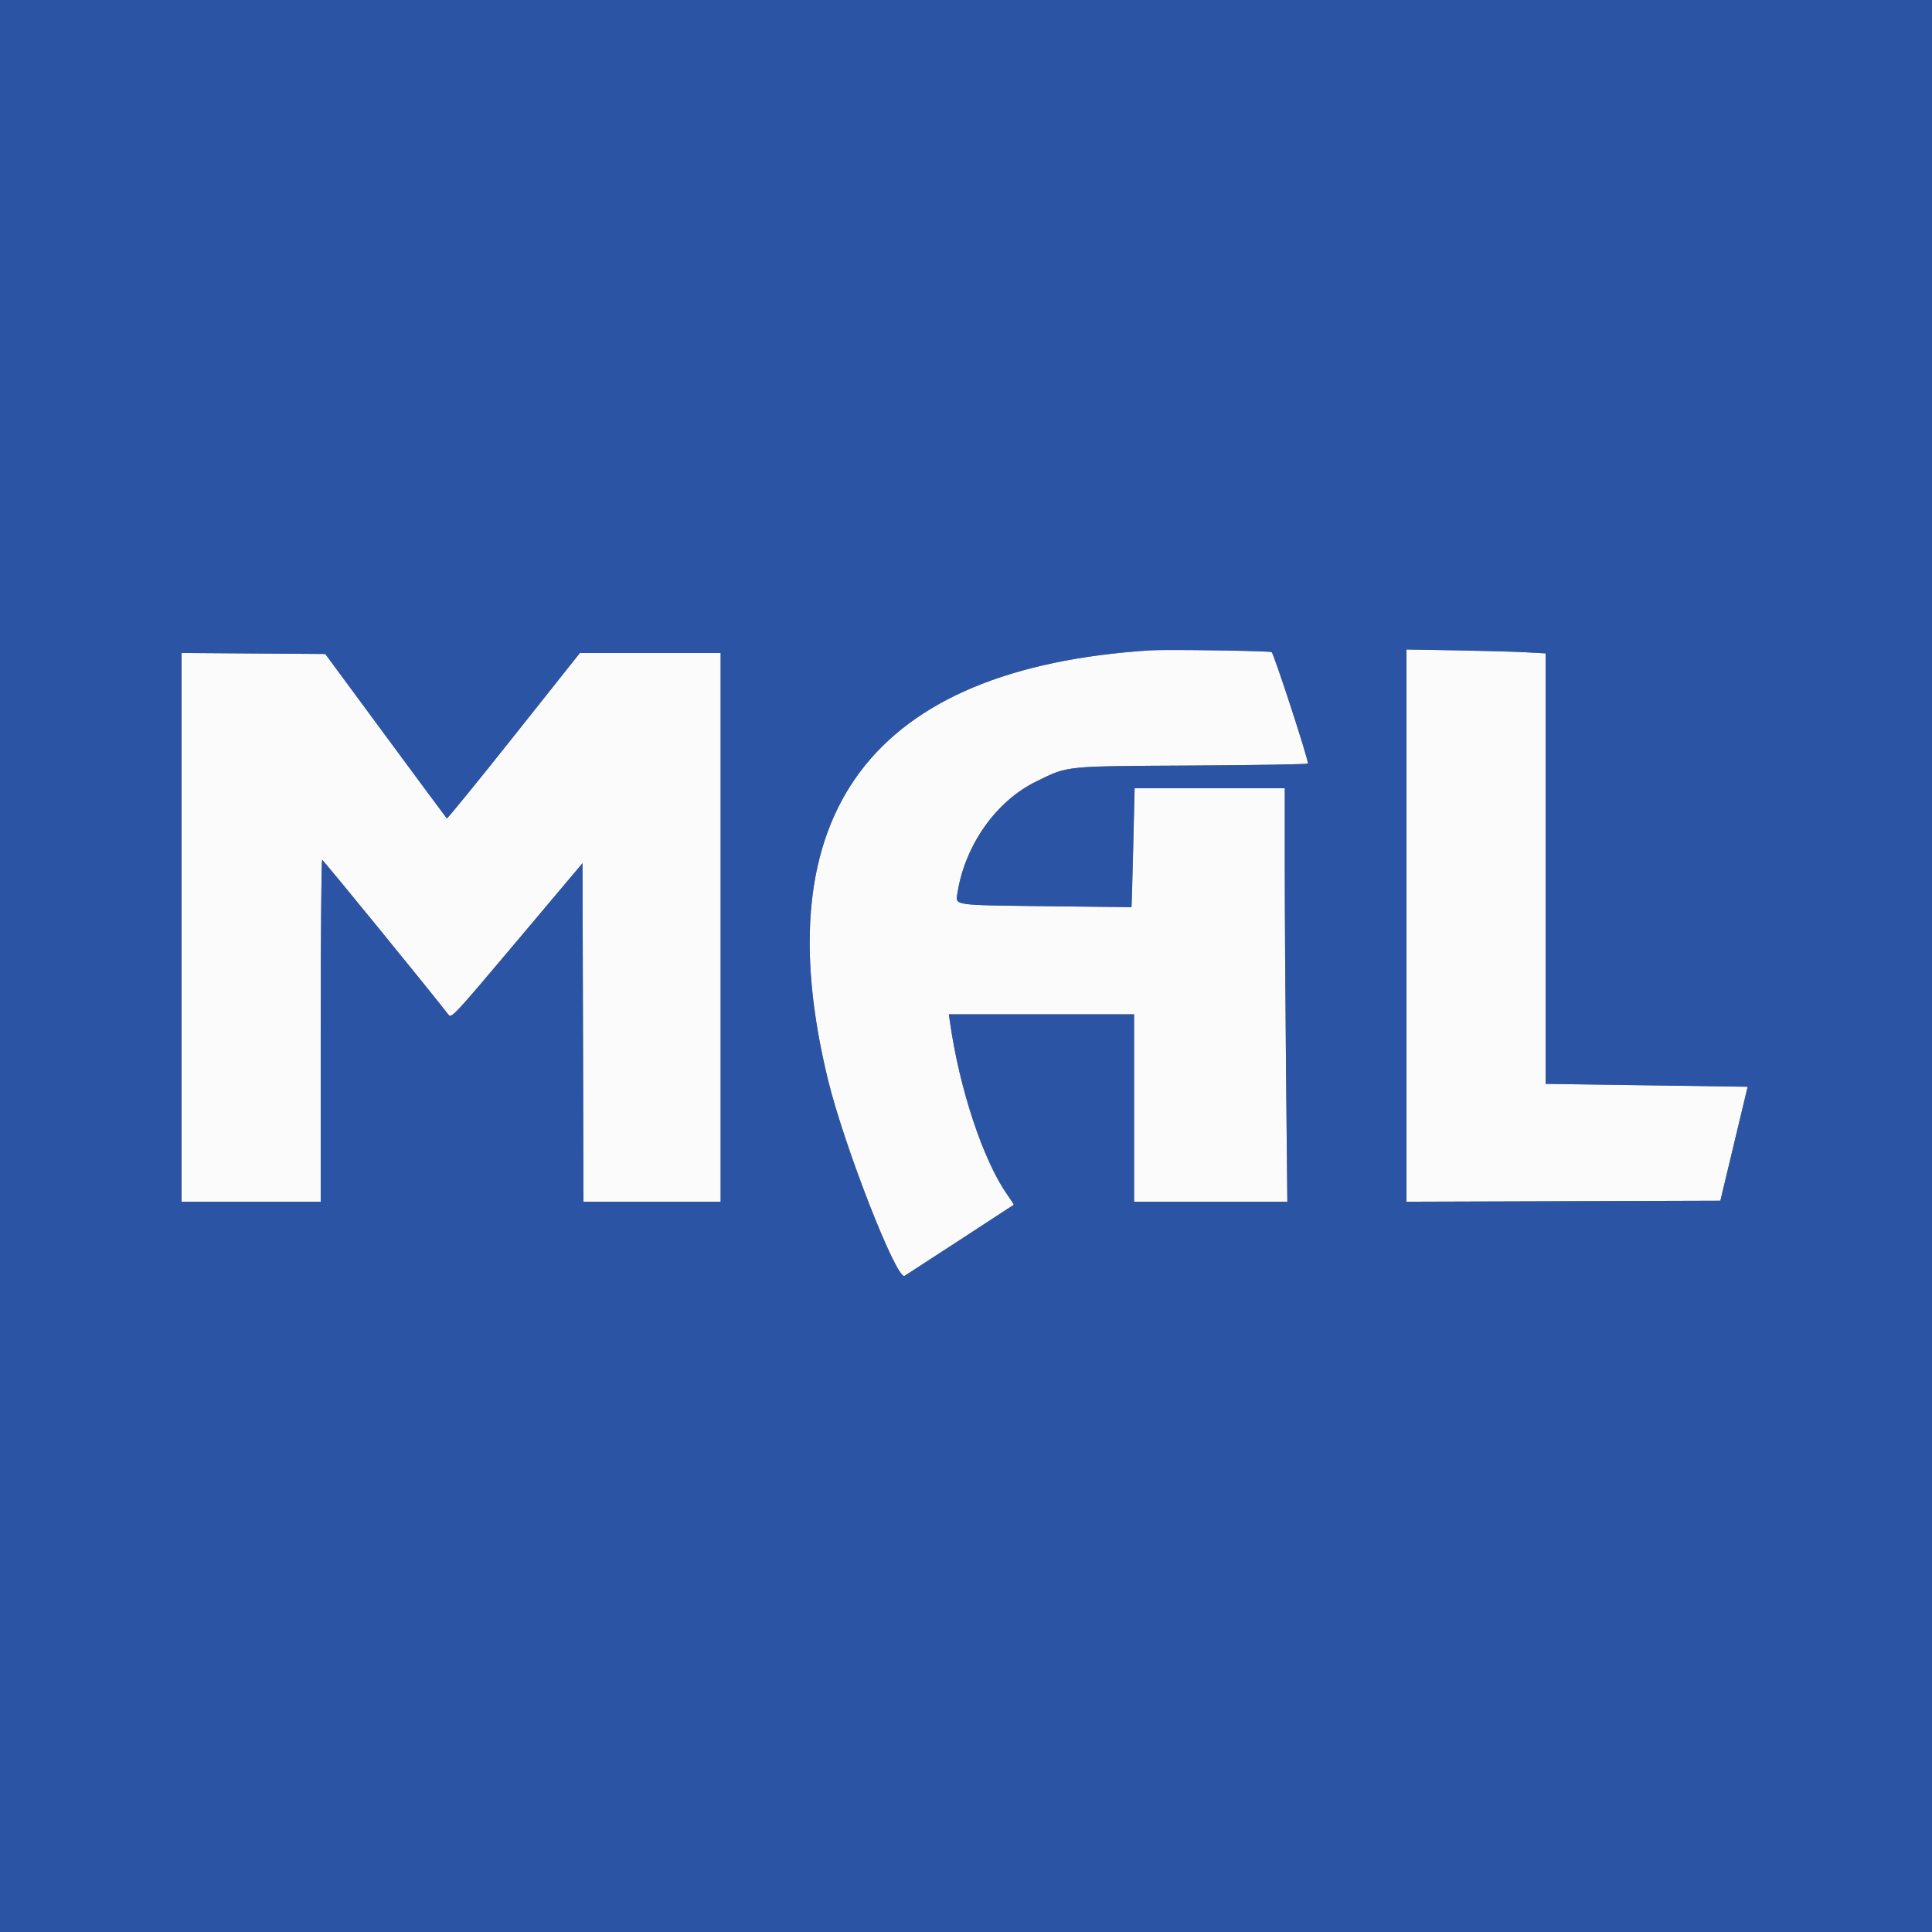 <svg id="svg" version="1.1" xmlns="http://www.w3.org/2000/svg" xmlns:xlink="http://www.w3.org/1999/xlink" width="400" height="400" viewBox="0, 0, 400,400"><rect x="0" y="0" width="400" height="400" fill="#808080" stroke="none"/><g id="svgg"><path id="path0" d="M238.200 134.643 C 180.431 138.332,157.945 168.294,171.437 223.600 C 174.786 237.328,185.659 265.144,187.287 264.150 C 187.917 263.766,209.766 249.540,209.887 249.435 C 209.934 249.394,209.371 248.513,208.635 247.477 C 203.606 240.404,198.643 225.491,196.663 211.500 L 196.450 210.000 215.625 210.000 L 234.800 210.000 234.800 229.400 L 234.800 248.800 250.666 248.800 L 266.531 248.800 266.266 222.100 C 266.120 207.415,266.001 188.155,266.000 179.300 L 266.000 163.200 250.455 163.200 L 234.910 163.200 234.616 175.500 C 234.455 182.265,234.296 187.808,234.262 187.818 C 234.228 187.828,226.228 187.738,216.485 187.618 C 196.908 187.377,197.801 187.515,198.240 184.800 C 199.840 174.903,206.222 165.881,214.492 161.824 C 221.238 158.514,219.975 158.644,246.900 158.496 C 260.045 158.424,270.800 158.238,270.801 158.082 C 270.805 156.961,263.692 135.168,263.270 135.005 C 262.590 134.745,241.404 134.438,238.200 134.643 M291.200 191.638 L 291.200 248.805 323.691 248.702 L 356.181 248.600 359.007 236.800 L 361.833 225.000 344.817 224.757 C 335.457 224.624,326.045 224.489,323.900 224.457 L 320.000 224.400 320.000 179.838 L 320.000 135.277 315.900 135.050 C 313.645 134.925,307.165 134.743,301.500 134.647 L 291.200 134.471 291.200 191.638 M37.600 191.995 L 37.600 248.800 52.000 248.800 L 66.400 248.800 66.400 213.400 C 66.400 193.930,66.535 178.010,66.700 178.023 C 66.928 178.040,89.310 205.480,92.842 210.072 C 93.464 210.881,93.887 210.427,107.042 194.810 L 120.600 178.714 120.702 213.757 L 120.804 248.800 135.002 248.800 L 149.200 248.800 149.200 192.000 L 149.200 135.200 134.629 135.200 L 120.058 135.200 106.381 152.418 C 98.858 161.889,92.616 169.550,92.510 169.443 C 92.404 169.337,86.697 161.634,79.829 152.325 L 67.342 135.400 52.471 135.295 L 37.600 135.190 37.600 191.995 " stroke="none" fill="#fbfbfb" fill-rule="evenodd"></path><path id="path1" d="M0.000 200.000 L 0.000 400.000 200.000 400.000 L 400.000 400.000 400.000 200.000 L 400.000 0.000 200.000 0.000 L 0.000 0.000 0.000 200.000 M263.270 135.005 C 263.692 135.168,270.805 156.961,270.801 158.082 C 270.800 158.238,260.045 158.424,246.900 158.496 C 219.975 158.644,221.238 158.514,214.492 161.824 C 206.222 165.881,199.840 174.903,198.240 184.800 C 197.801 187.515,196.908 187.377,216.485 187.618 C 226.228 187.738,234.228 187.828,234.262 187.818 C 234.296 187.808,234.455 182.265,234.616 175.500 L 234.910 163.200 250.455 163.200 L 266.000 163.200 266.000 179.300 C 266.001 188.155,266.120 207.415,266.266 222.100 L 266.531 248.800 250.666 248.800 L 234.800 248.800 234.800 229.400 L 234.800 210.000 215.625 210.000 L 196.450 210.000 196.663 211.500 C 198.643 225.491,203.606 240.404,208.635 247.477 C 209.371 248.513,209.934 249.394,209.887 249.435 C 209.766 249.540,187.917 263.766,187.287 264.150 C 185.659 265.144,174.786 237.328,171.437 223.600 C 157.945 168.294,180.431 138.332,238.200 134.643 C 241.404 134.438,262.590 134.745,263.270 135.005 M315.900 135.050 L 320.000 135.277 320.000 179.838 L 320.000 224.400 323.900 224.457 C 326.045 224.489,335.457 224.624,344.817 224.757 L 361.833 225.000 359.007 236.800 L 356.181 248.600 323.691 248.702 L 291.200 248.805 291.200 191.638 L 291.200 134.471 301.500 134.647 C 307.165 134.743,313.645 134.925,315.900 135.050 M79.829 152.325 C 86.697 161.634,92.404 169.337,92.510 169.443 C 92.616 169.550,98.858 161.889,106.381 152.418 L 120.058 135.200 134.629 135.200 L 149.200 135.200 149.200 192.000 L 149.200 248.800 135.002 248.800 L 120.804 248.800 120.702 213.757 L 120.600 178.714 107.042 194.810 C 93.887 210.427,93.464 210.881,92.842 210.072 C 89.310 205.480,66.928 178.040,66.700 178.023 C 66.535 178.010,66.400 193.930,66.400 213.400 L 66.400 248.800 52.000 248.800 L 37.600 248.800 37.600 191.995 L 37.600 135.190 52.471 135.295 L 67.342 135.400 79.829 152.325 " stroke="none" fill="#2c54a4" fill-rule="evenodd"></path></g></svg>
